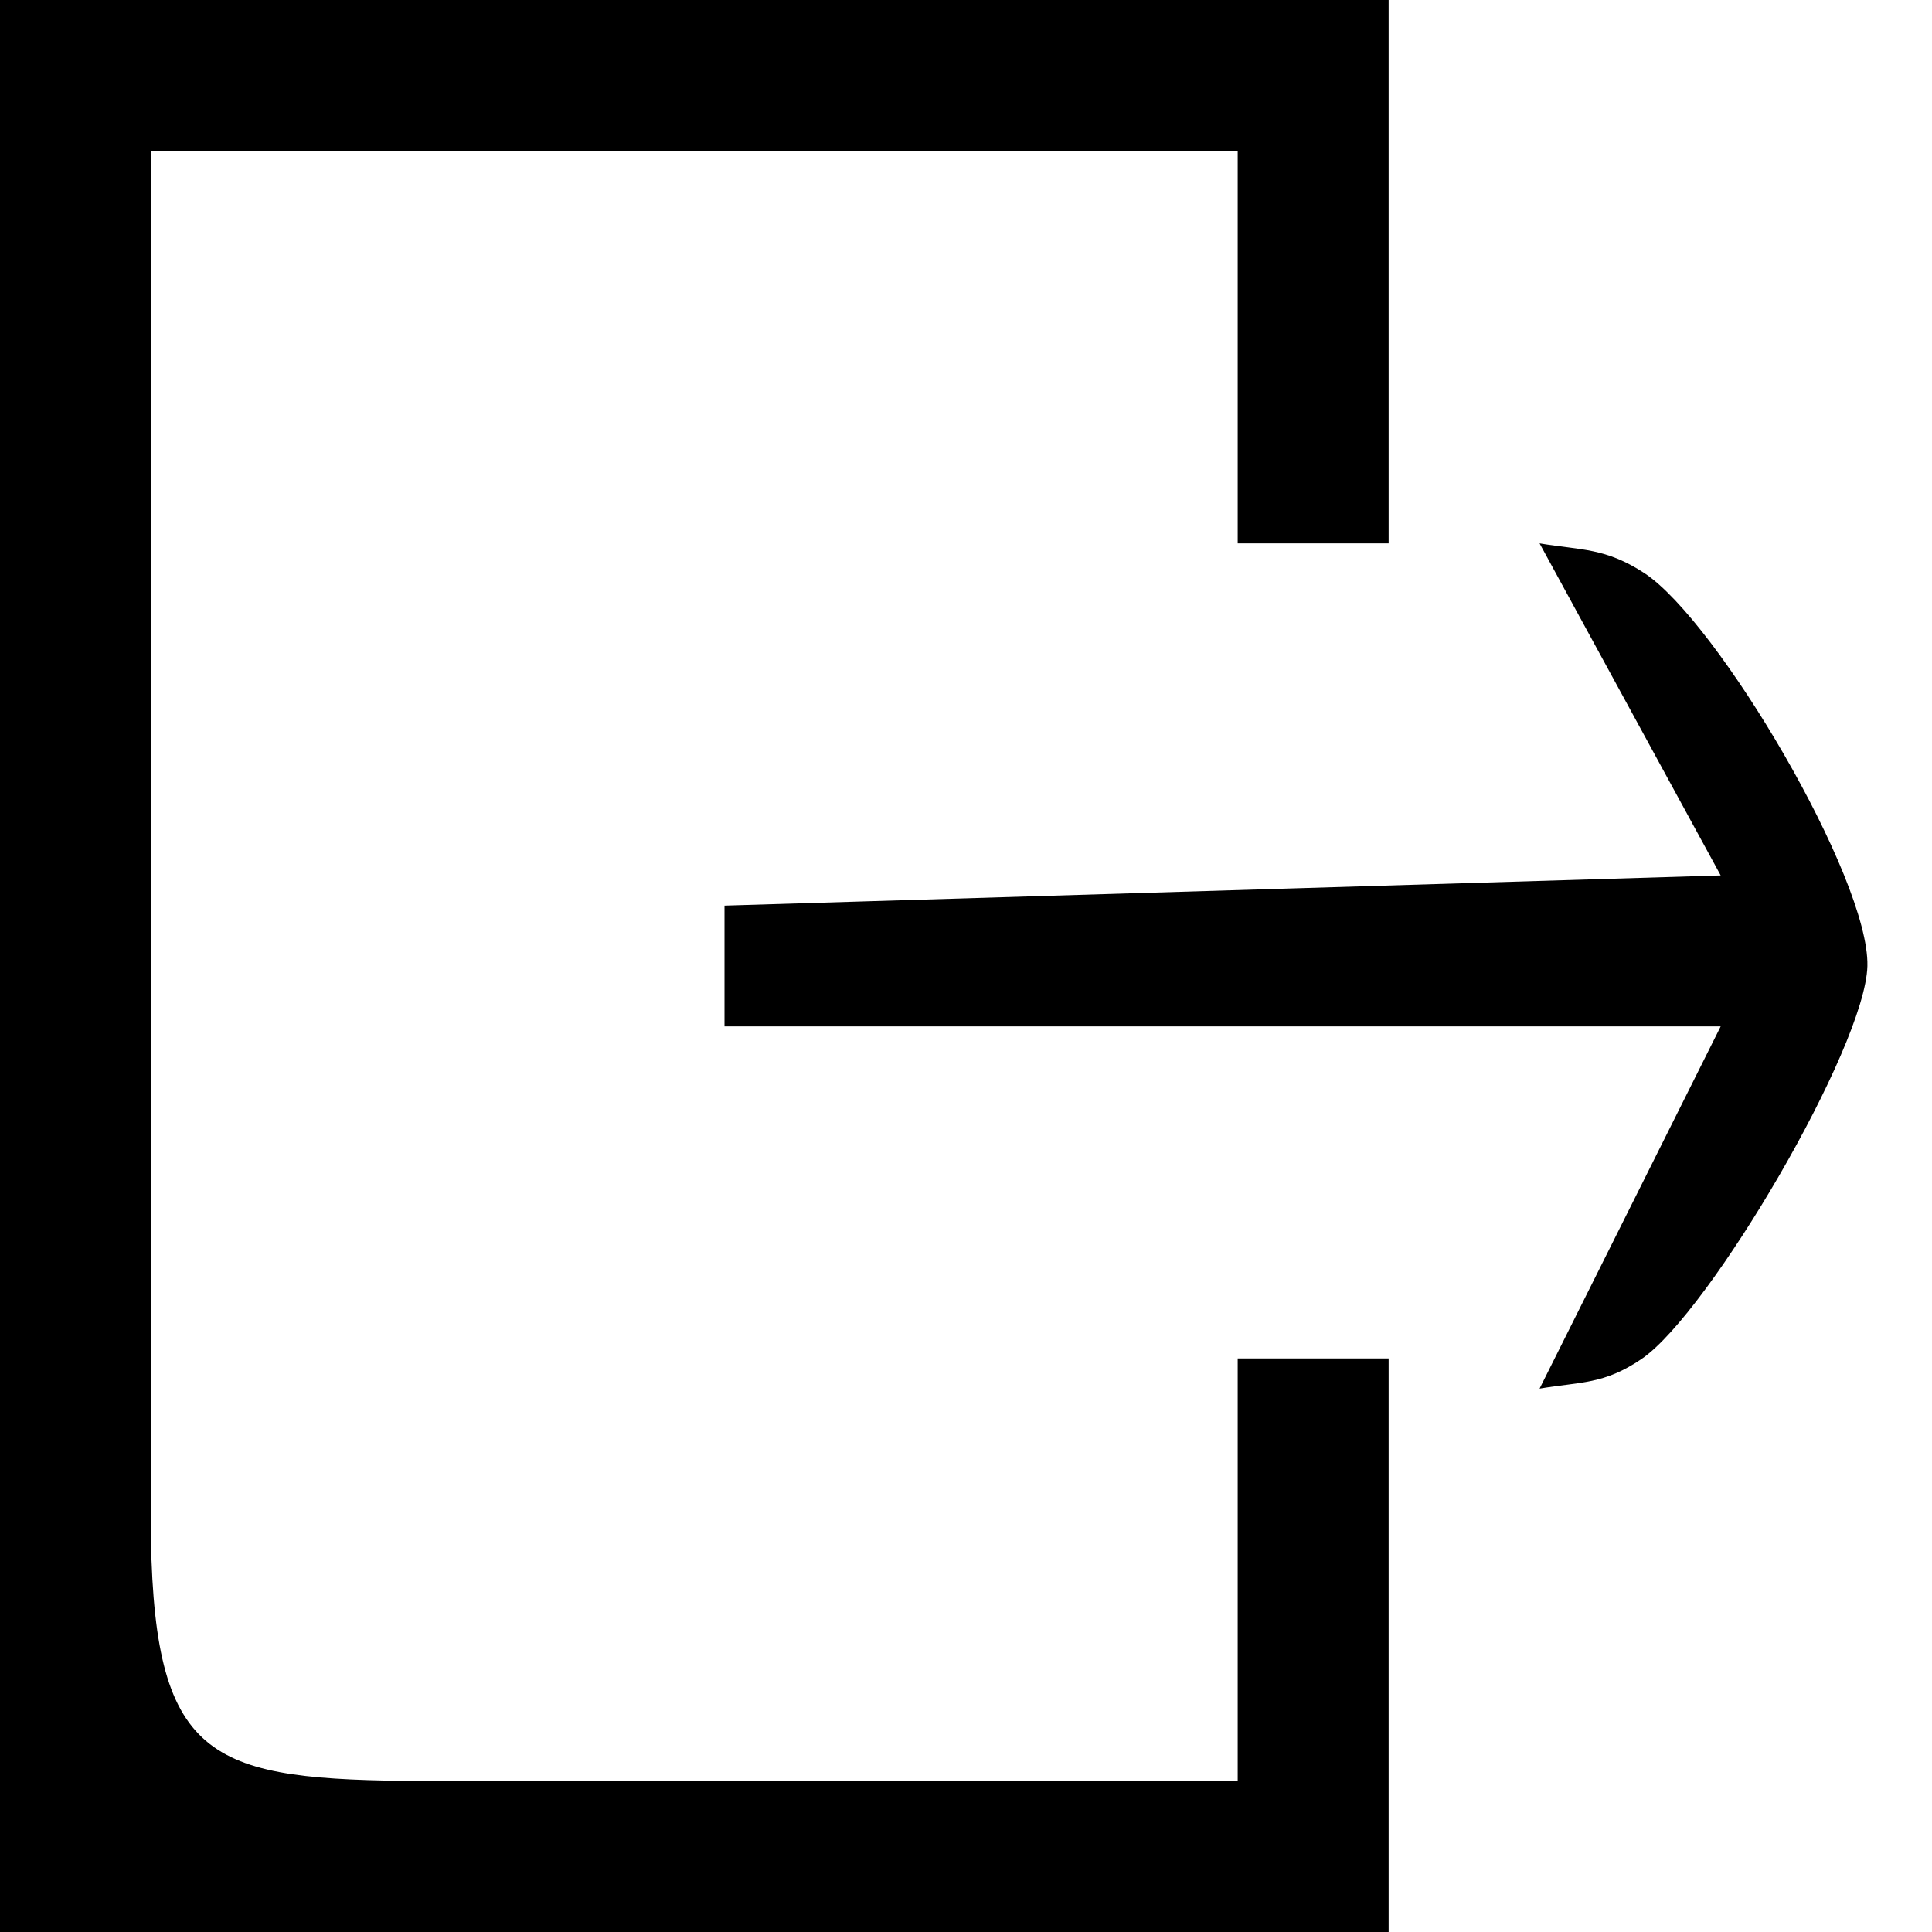 <?xml version="1.0" encoding="UTF-8" standalone="no"?>
<!DOCTYPE svg PUBLIC "-//W3C//DTD SVG 20010904//EN"
              "http://www.w3.org/TR/2001/REC-SVG-20010904/DTD/svg10.dtd">

<svg xmlns="http://www.w3.org/2000/svg"
     width="0.889in" height="0.889in"
     viewBox="0 0 64 64">
  <path id="Selection #1"
        stroke-width="3"
        d="M 51.00,18.00
           C 52.39,18.23 53.18,18.14 54.48,18.99
             56.90,20.59 61.93,29.09 61.86,32.00
             61.79,34.70 56.63,43.47 54.39,45.01
             53.13,45.87 52.36,45.77 51.00,46.00
             51.00,46.00 57.00,34.00 57.00,34.00
             57.00,34.00 24.00,34.00 24.00,34.00
             24.00,34.00 24.00,30.00 24.00,30.00
             24.00,30.00 57.00,29.00 57.00,29.00
             57.00,29.00 51.00,18.00 51.00,18.00 Z
           M 0.00,0.00
           C 0.00,0.00 46.00,0.00 46.00,0.00
             46.00,0.00 46.00,18.00 46.00,18.00
             46.00,18.00 41.00,18.00 41.00,18.00
             41.00,18.00 41.00,5.00 41.00,5.00
             41.00,5.00 5.00,5.00 5.00,5.00
             5.00,5.00 5.00,51.00 5.00,51.00
             5.14,58.43 7.04,58.95 14.00,59.00
             14.00,59.00 41.00,59.00 41.00,59.00
             41.00,59.00 41.00,45.00 41.00,45.00
             41.00,45.00 46.00,45.00 46.00,45.00
             46.00,45.00 46.00,64.00 46.00,64.00
             46.00,64.00 0.00,64.00 0.00,64.00
             0.00,64.00 0.00,0.00 0.00,0.00 Z" />
</svg>
